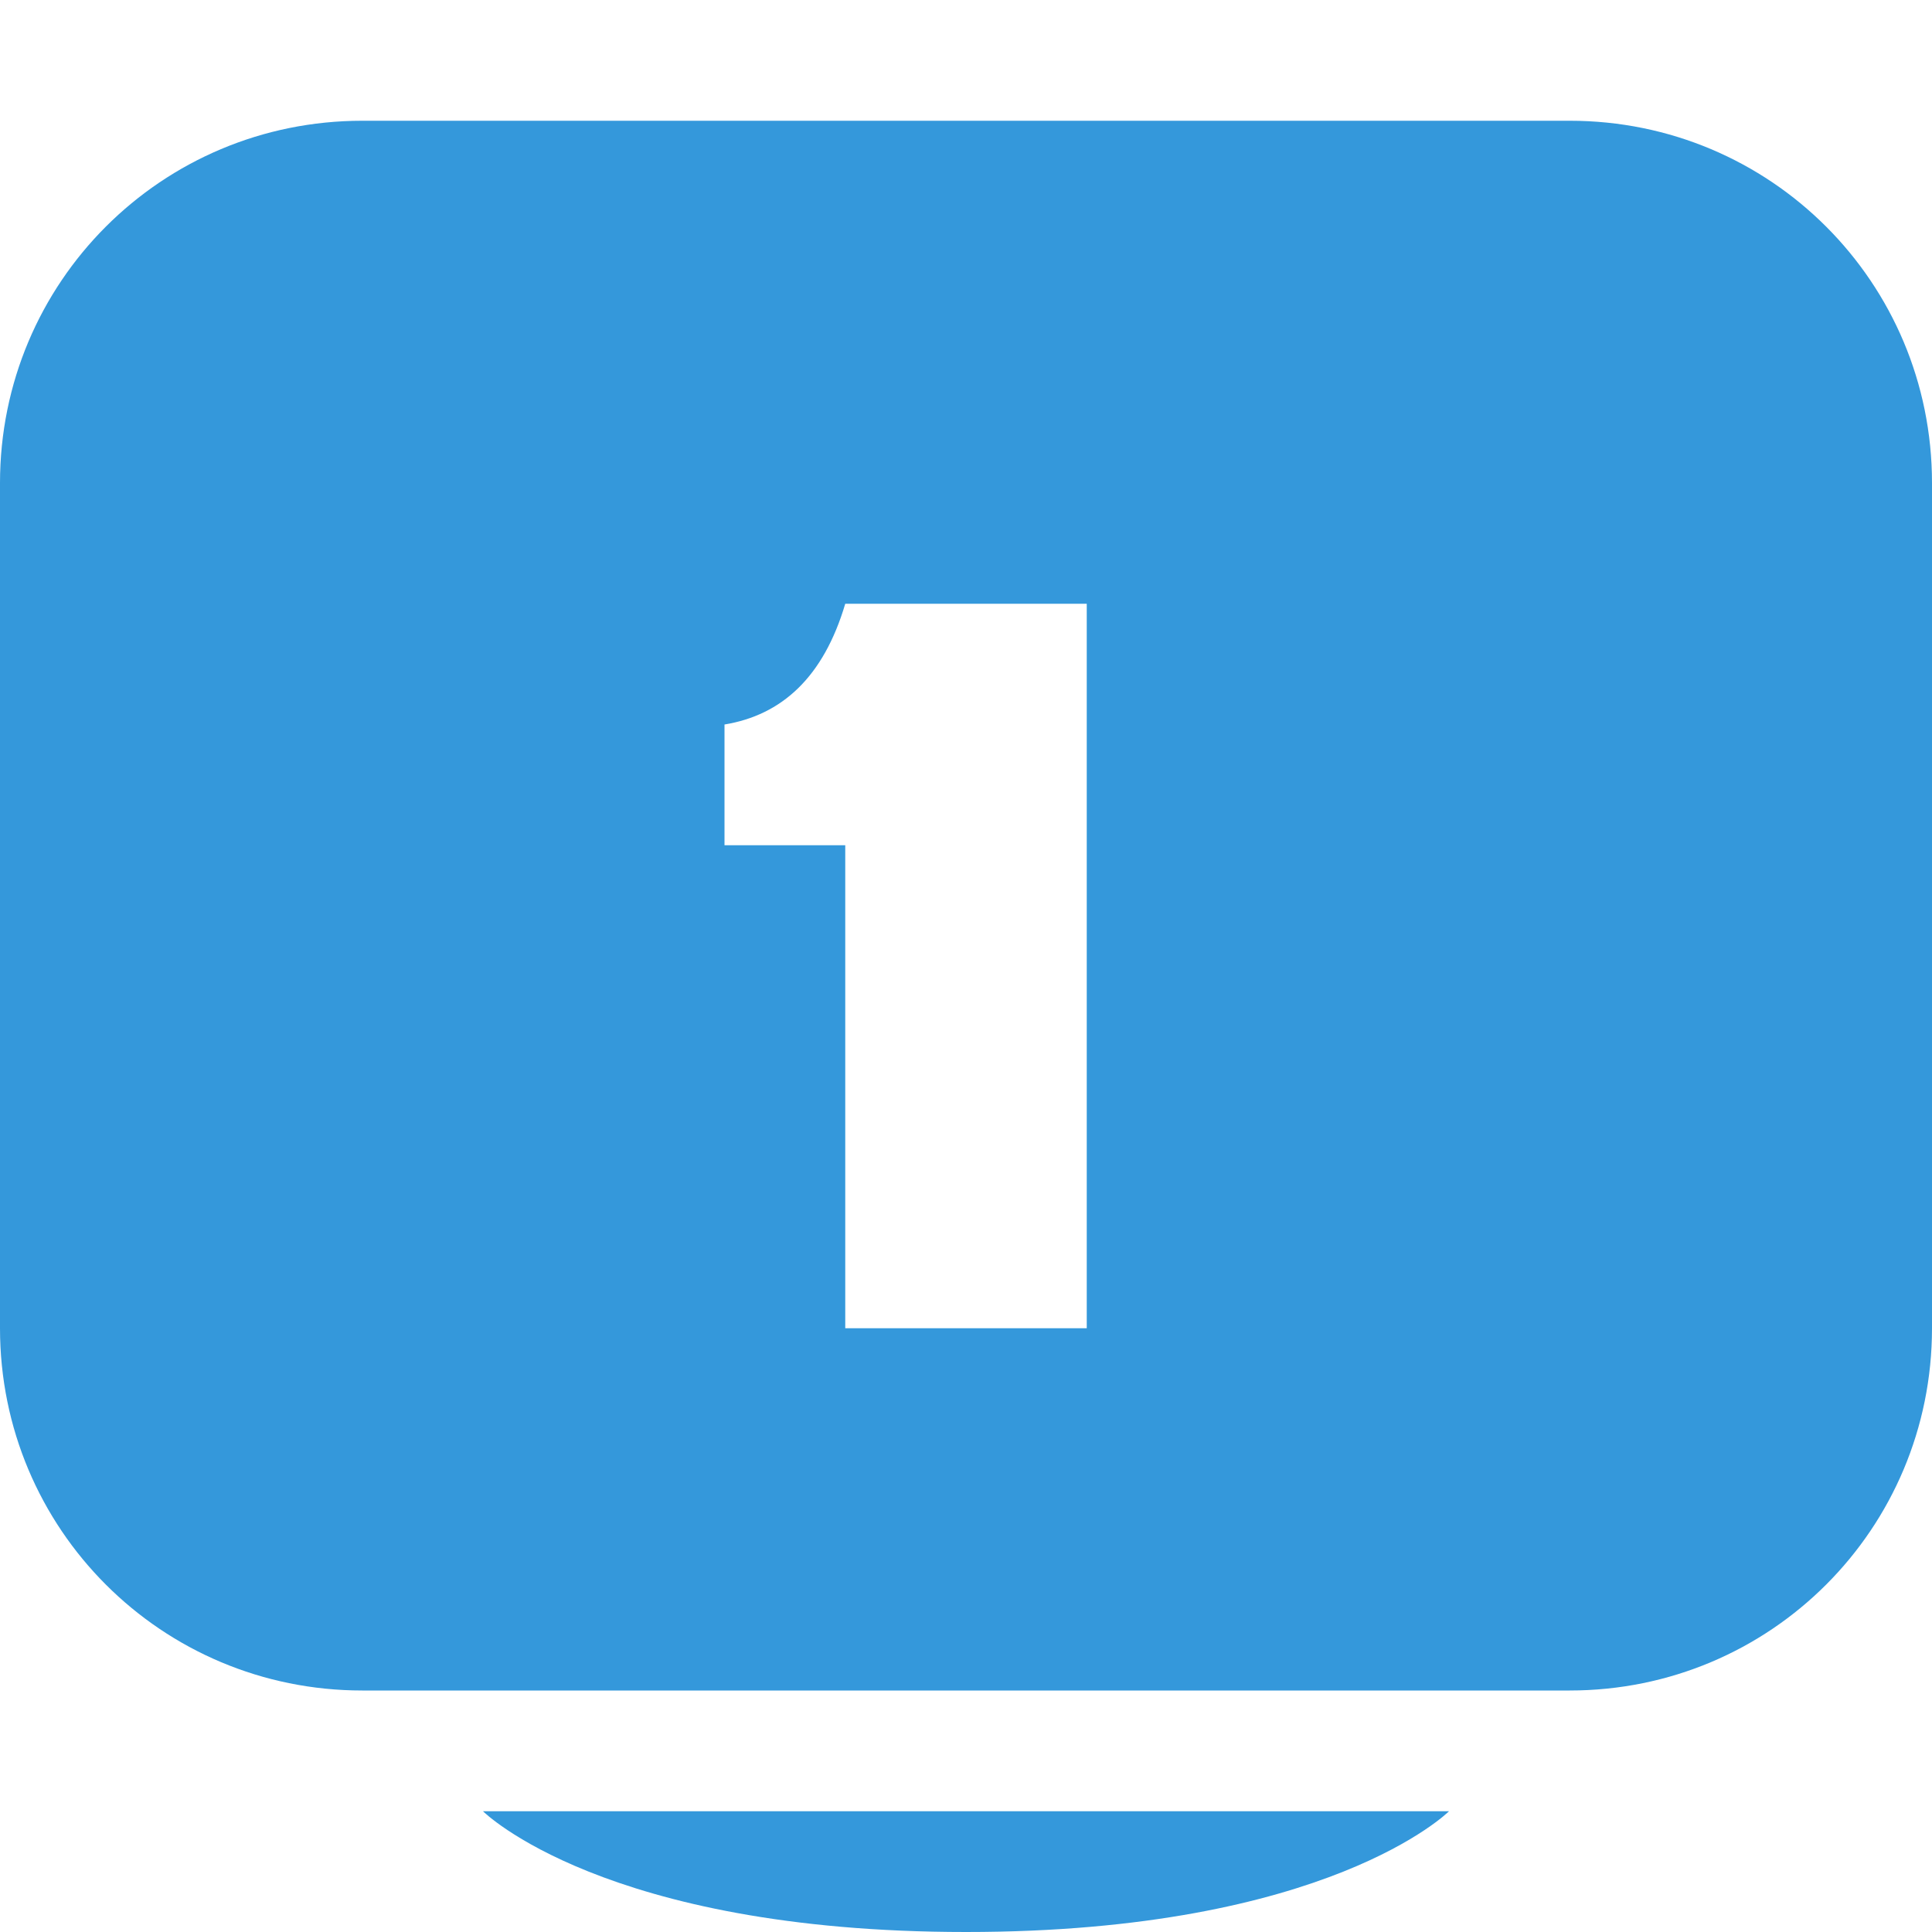 <svg xmlns="http://www.w3.org/2000/svg" width="16" height="16">
    <g fill="#3498db" color="#3498db" style="">
        <path d="M3 1C1.338 1 0 2.338 0 4v7c0 1.662 1.338 3 3 3h10c1.662 0 3-1.338 3-3V4c0-1.662-1.338-3-3-3zm4 4h2v6H7V7H6V6c.475-.078.82-.392 1-1zM8 16c3 0 4-1 4-1H4s1 1 4 1z"/>
    </g>
</svg>